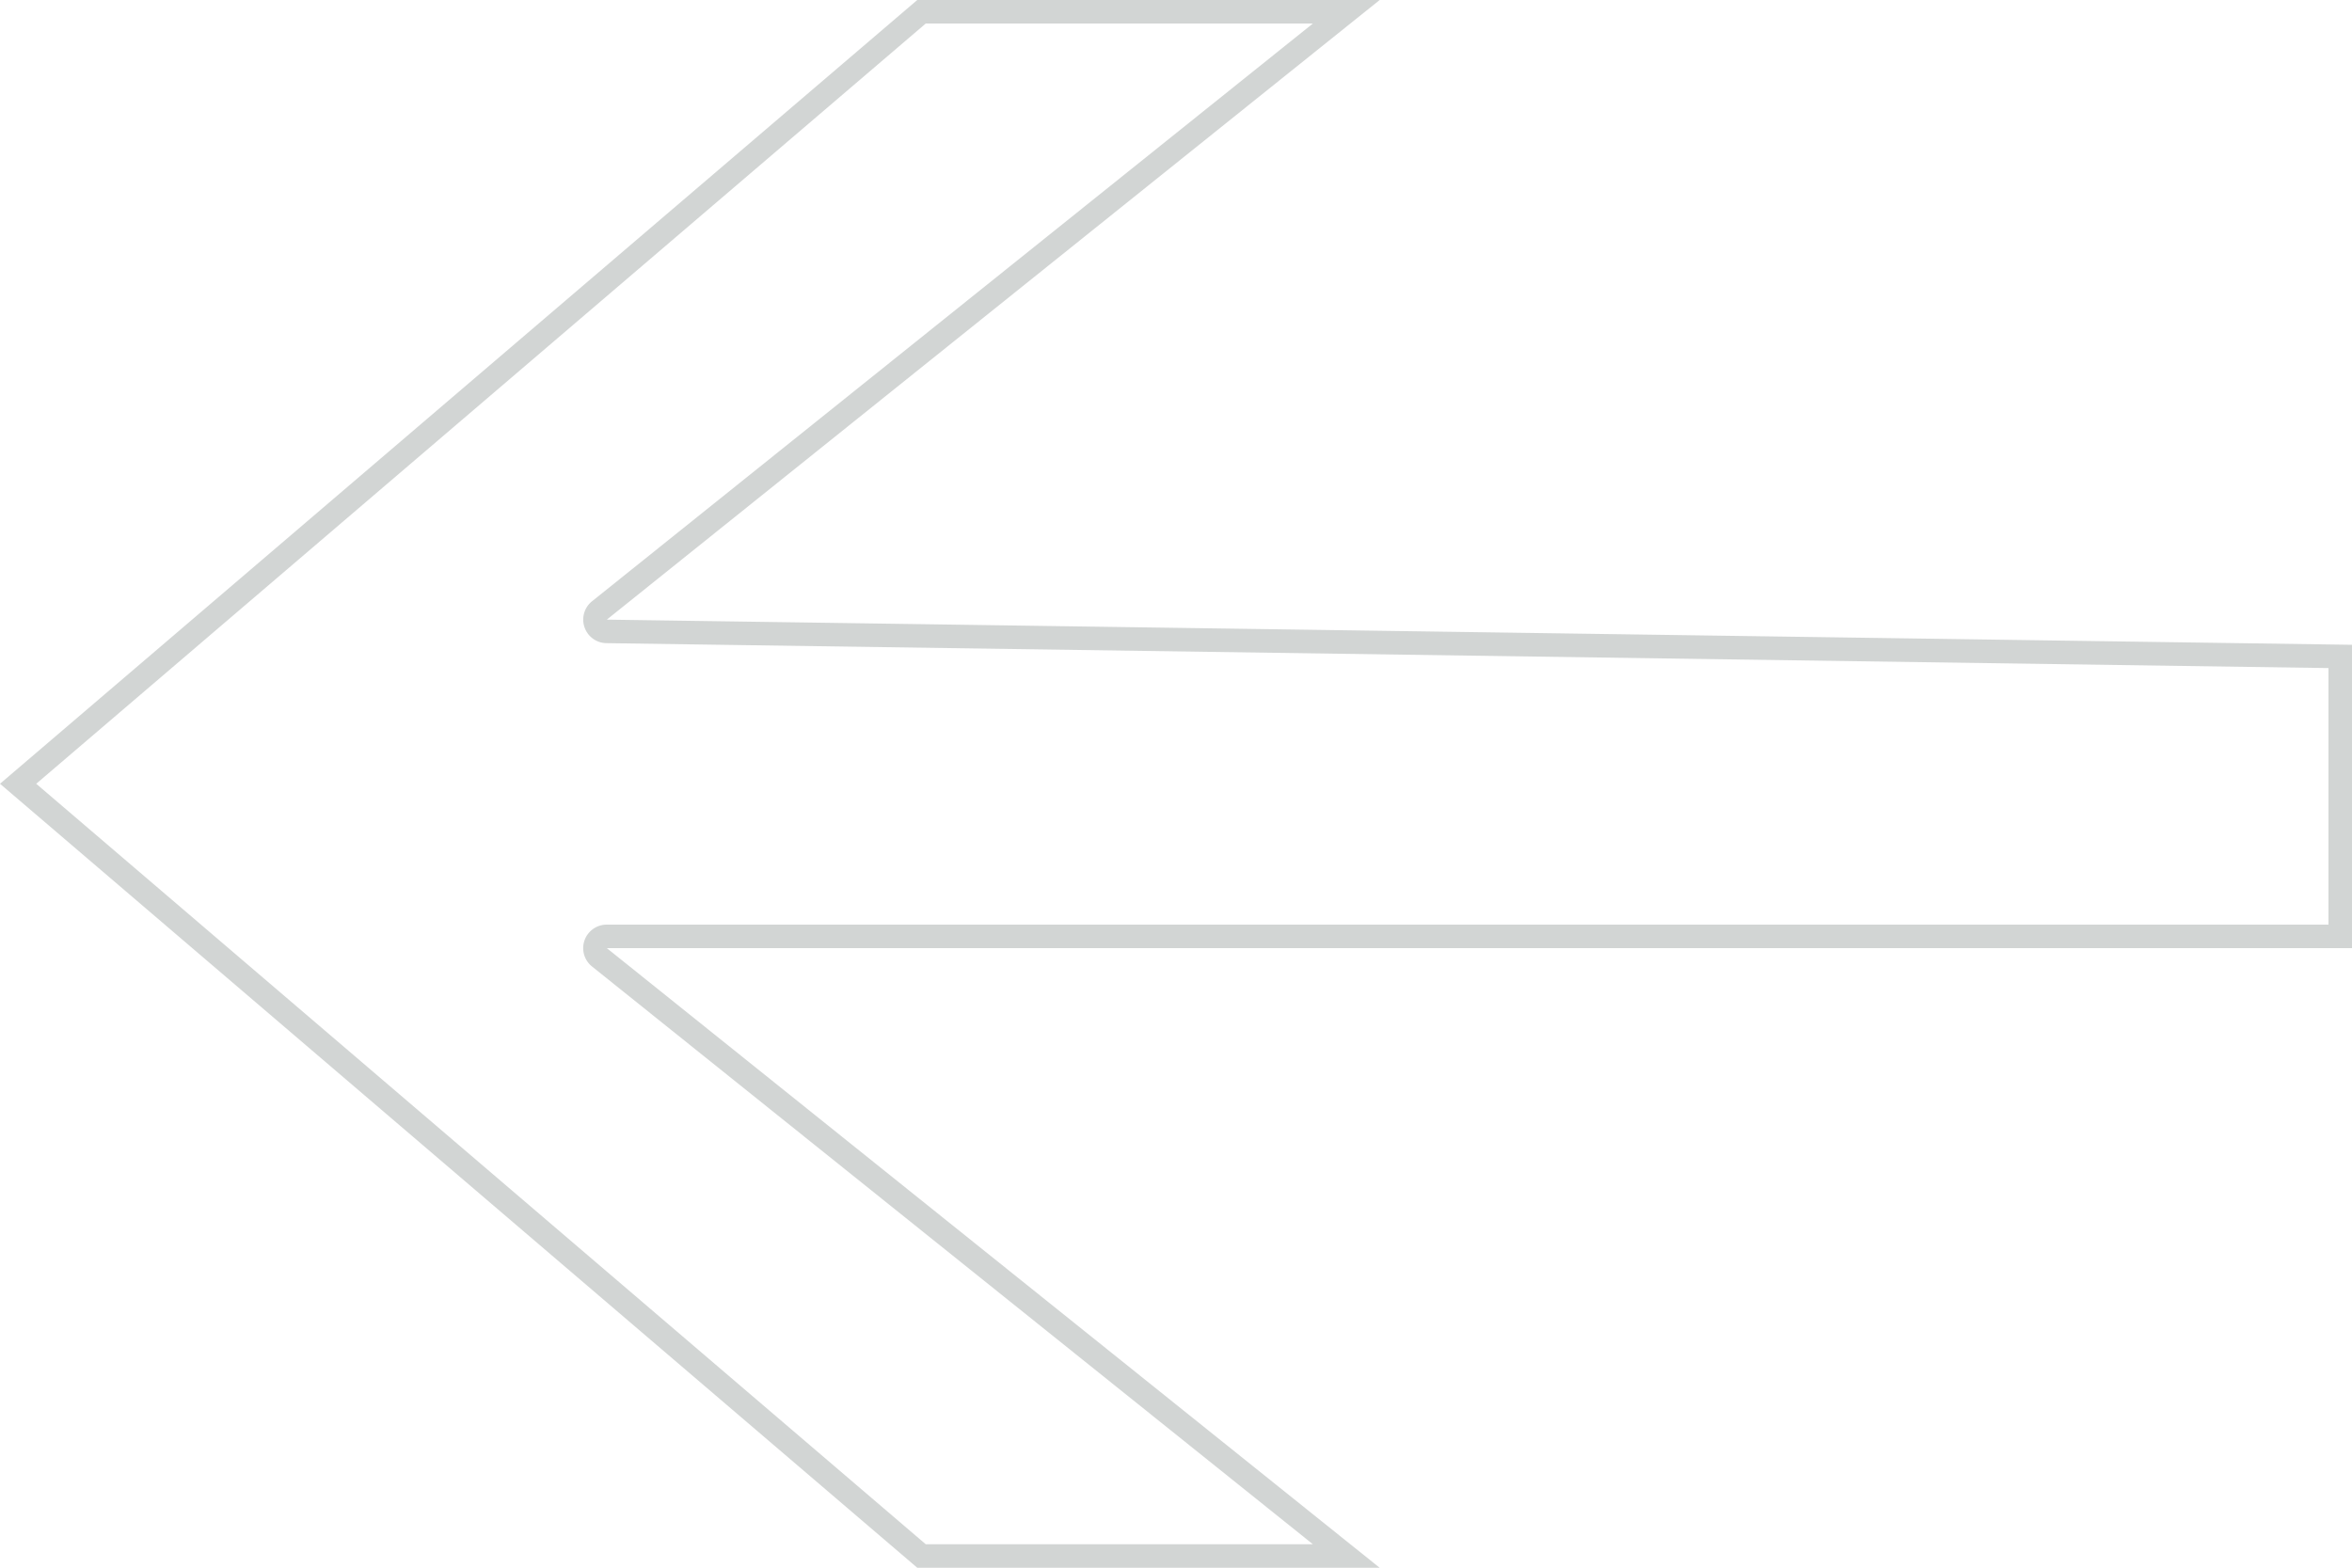 <svg data-name="Layer 1" xmlns="http://www.w3.org/2000/svg" viewBox="0 0 100 66.67"><path d="M55.82 1L25.17 25.57a1 1 0 00-.32 1.1 1 1 0 00.93.68L99 28.41v10.91H25.8a1 1 0 00-.63 1.78l30.65 24.57H39.36L1.54 33.33 39.36 1h16.46m2.84-1H39L0 33.33l39 33.34h19.66L25.8 40.32H100v-12.9l-74.2-1.07L58.66 0z" fill="#d2d5d4"/></svg>